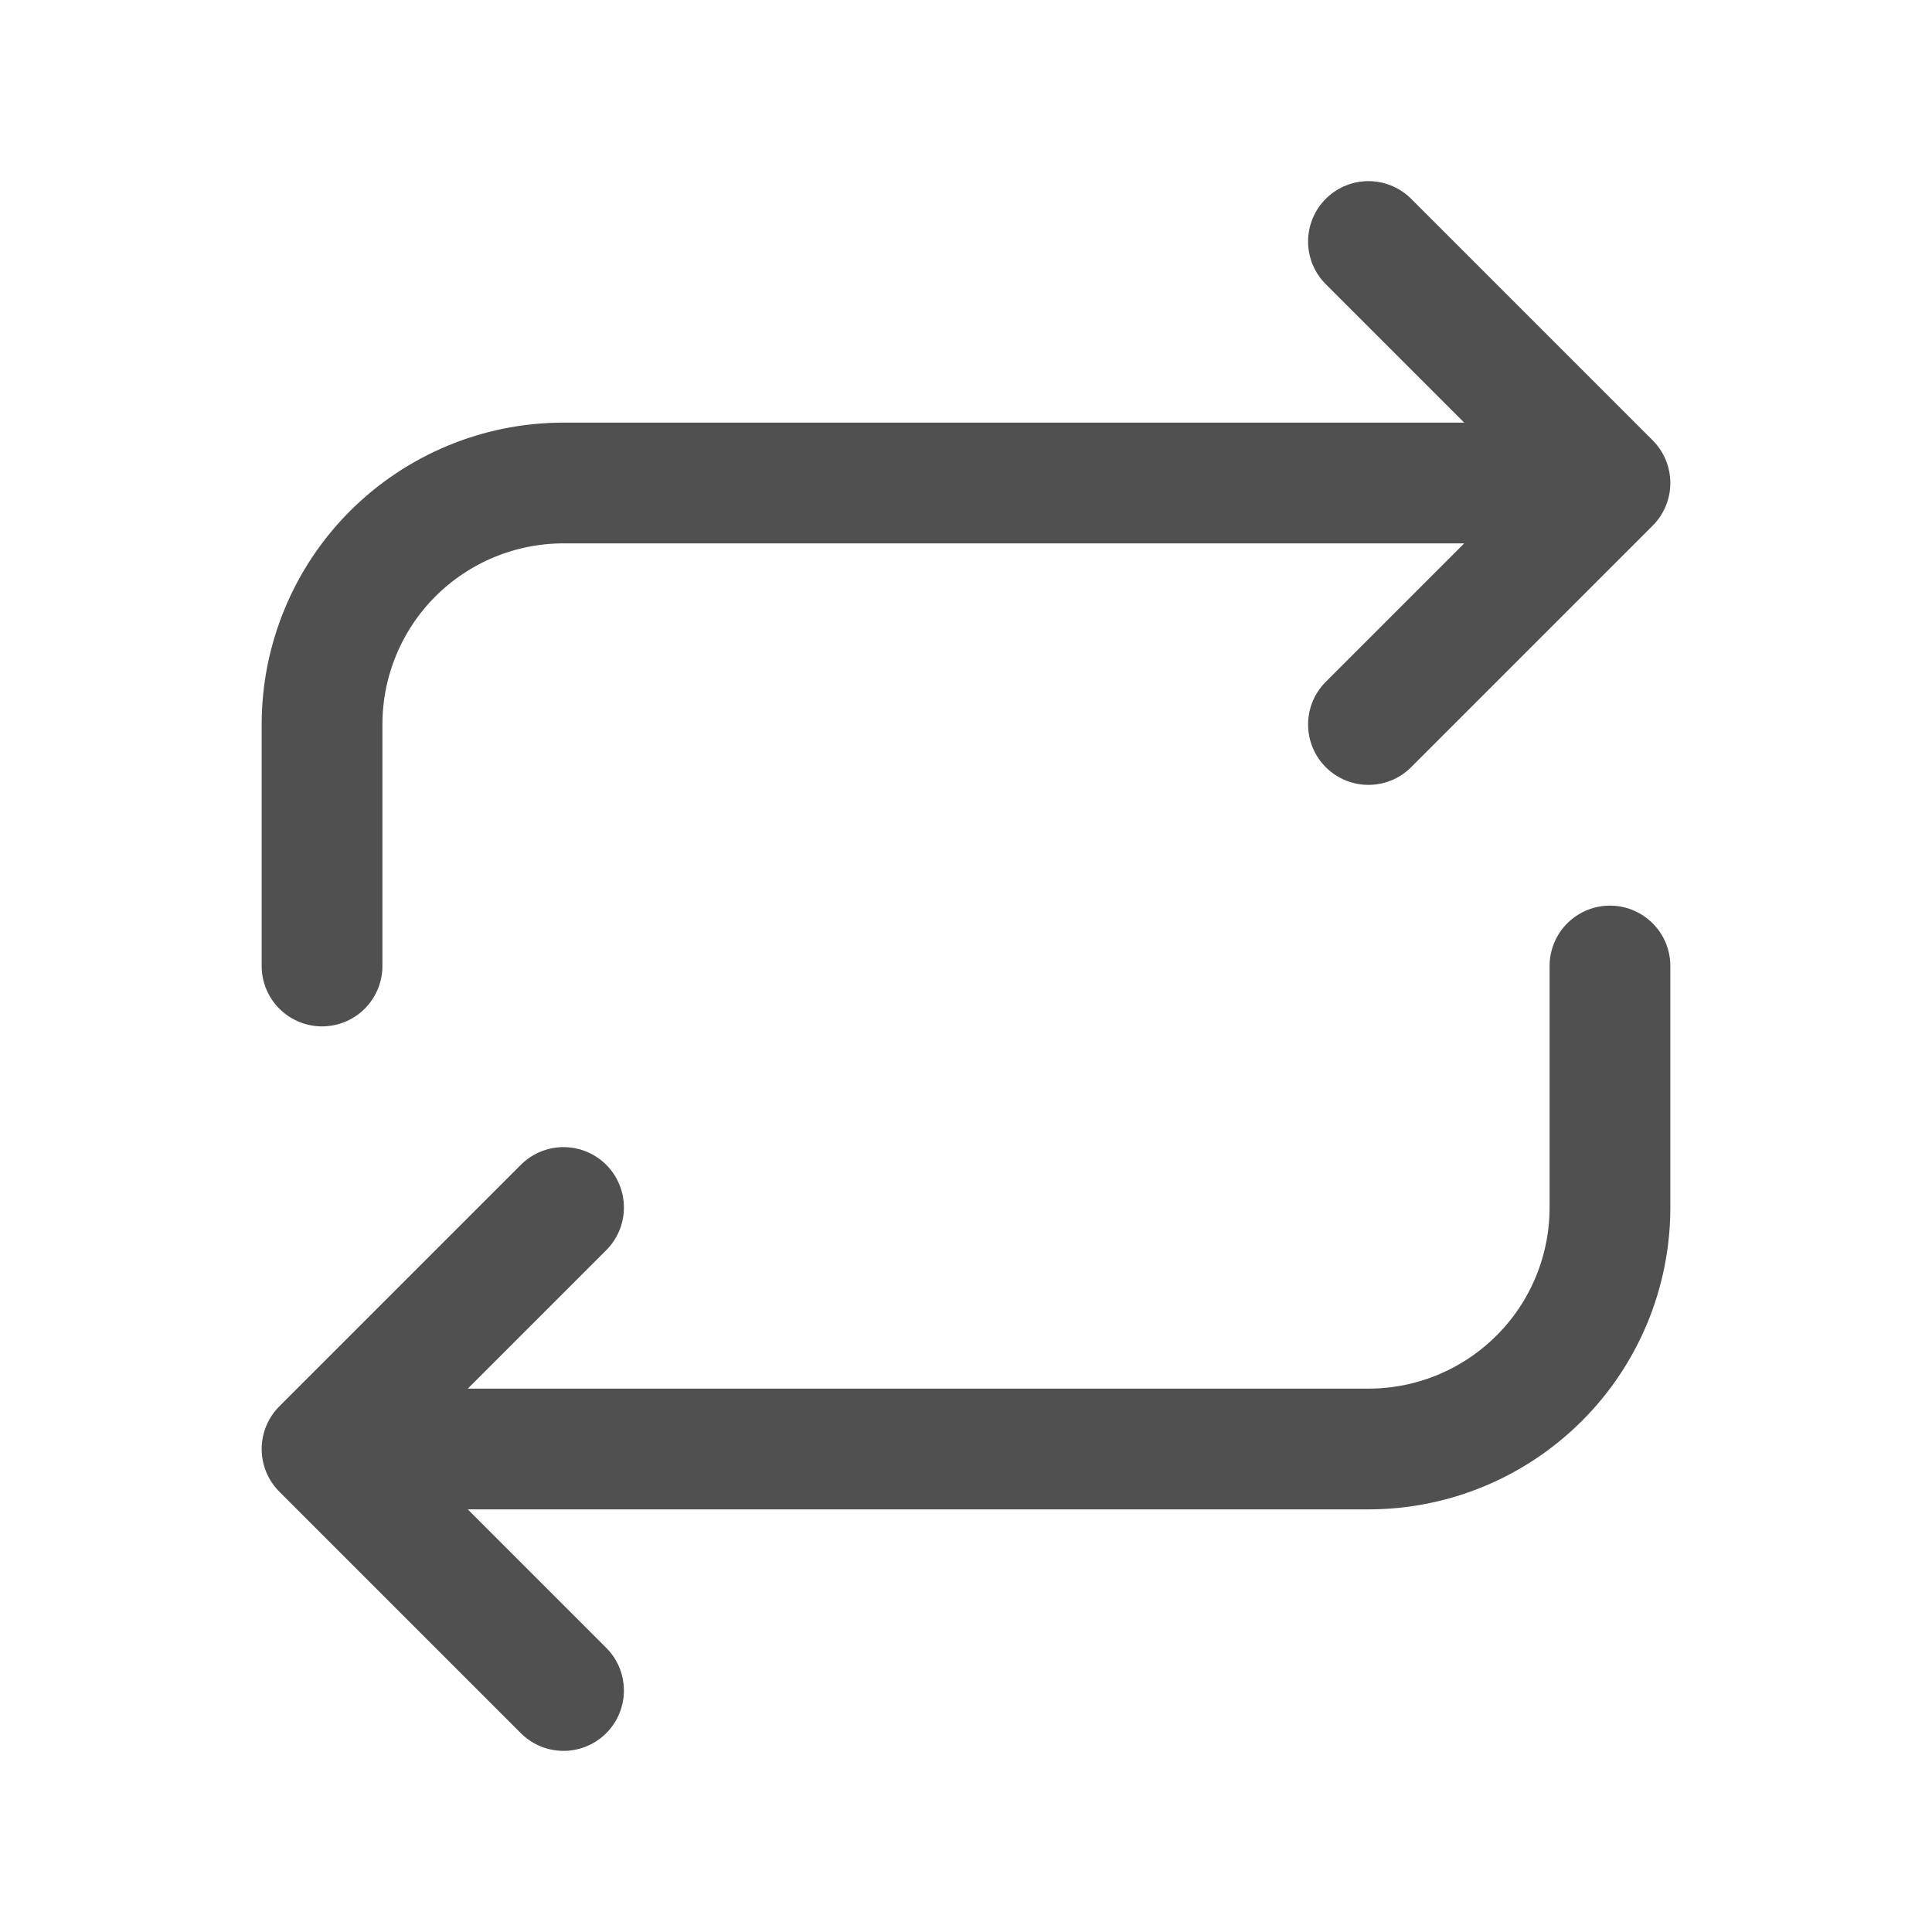 <svg width="16" height="16" viewBox="0 0 16 16" fill="none" xmlns="http://www.w3.org/2000/svg">
<path d="M2.667 8V6C2.667 5.47 2.877 4.961 3.252 4.586C3.627 4.211 4.136 4 4.667 4H13.333M13.333 4L11.333 2M13.333 4L11.333 6M13.333 8V10C13.333 10.53 13.123 11.039 12.747 11.414C12.372 11.789 11.864 12 11.333 12H2.667M2.667 12L4.667 14M2.667 12L4.667 10" stroke="#505050" stroke-linecap="round" stroke-linejoin="round"/>
</svg>
